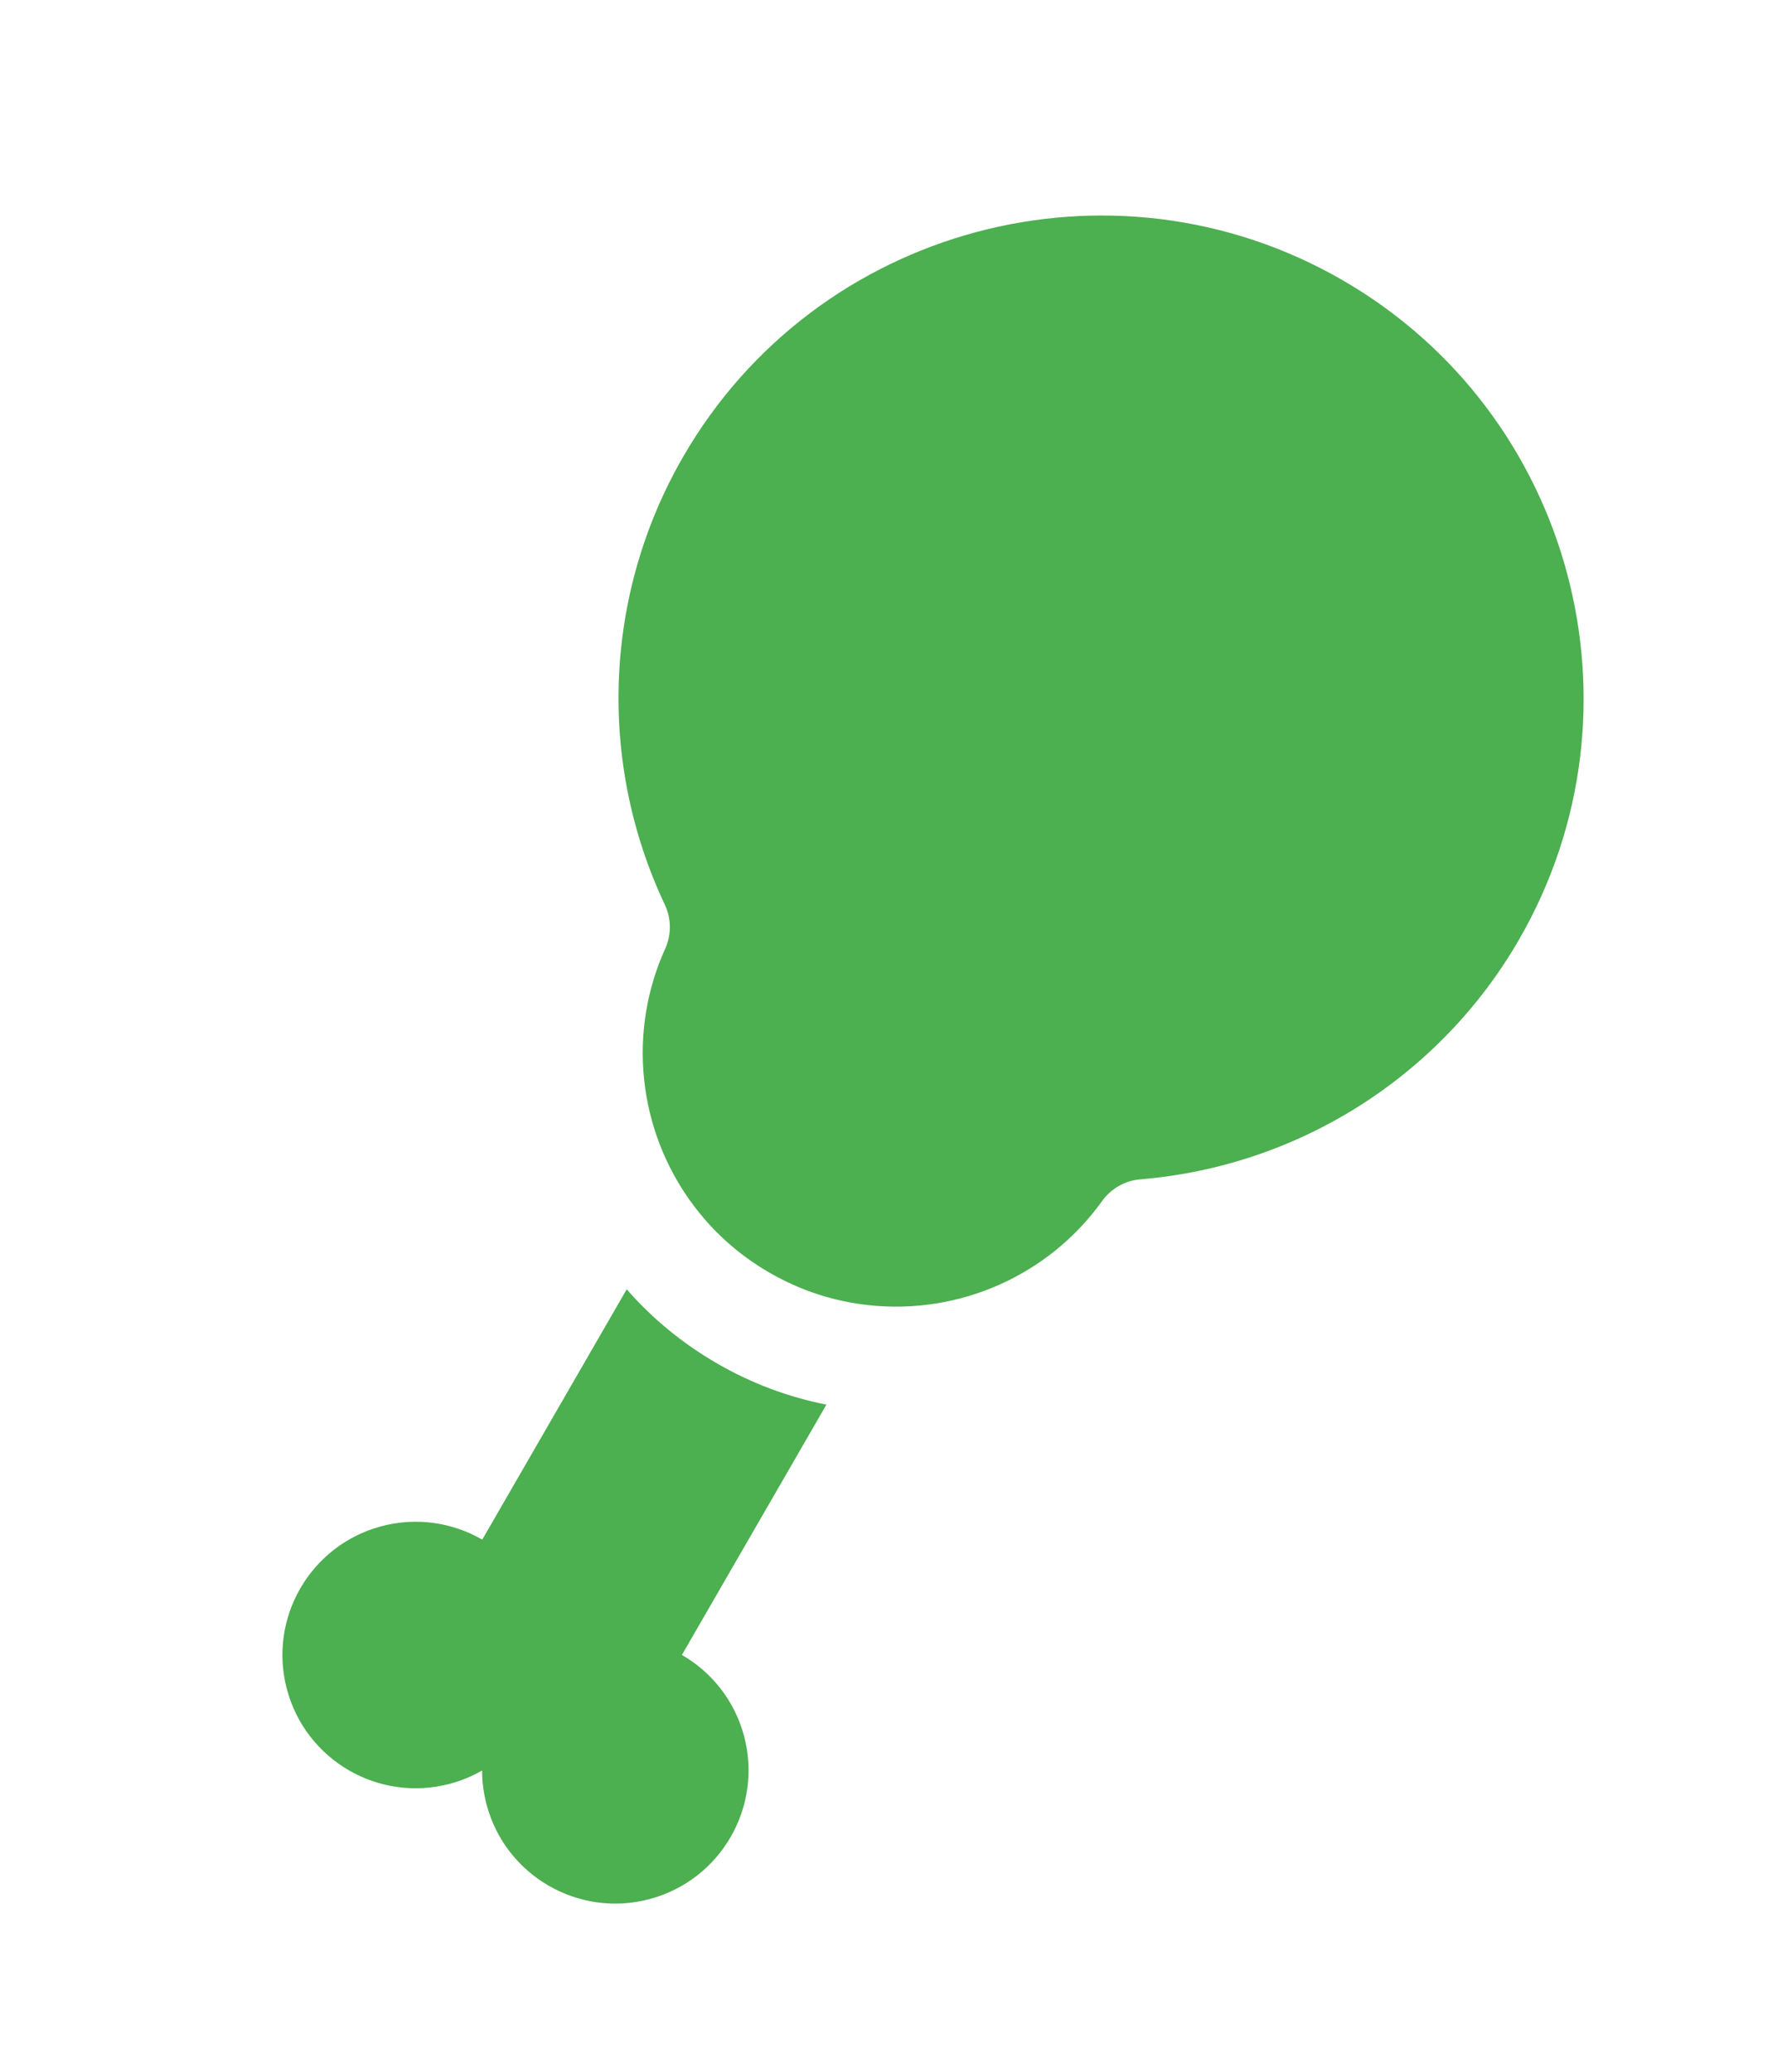 <svg width="44" height="51" viewBox="0 0 44 51" fill="none" xmlns="http://www.w3.org/2000/svg">
<path d="M15.999 46.747C14.25 47.216 12.451 46.177 11.982 44.428C11.907 44.145 11.871 43.862 11.87 43.583C11.629 43.722 11.365 43.833 11.083 43.908C9.333 44.377 7.535 43.339 7.066 41.589C6.597 39.84 7.636 38.041 9.385 37.572C10.26 37.338 11.147 37.48 11.874 37.9L15.431 31.738C16.066 32.463 16.811 33.075 17.656 33.563C18.5 34.051 19.403 34.39 20.348 34.577L16.79 40.738C17.517 41.158 18.084 41.855 18.319 42.73C18.787 44.48 17.749 46.278 15.999 46.747Z" fill="#4CAF50"/>
<path d="M28.078 29.031C27.701 29.062 27.356 29.258 27.136 29.565C25.829 31.39 23.626 32.372 21.387 32.128C20.524 32.035 19.703 31.765 18.946 31.328C18.19 30.892 17.546 30.315 17.033 29.614C15.703 27.797 15.452 25.399 16.378 23.355C16.535 23.01 16.532 22.614 16.37 22.271C14.703 18.741 14.871 14.619 16.82 11.245C20.096 5.57 27.378 3.619 33.053 6.895C38.728 10.171 40.679 17.454 37.403 23.128C35.455 26.503 31.969 28.709 28.078 29.031Z" fill="#4CAF50"/>
</svg>
